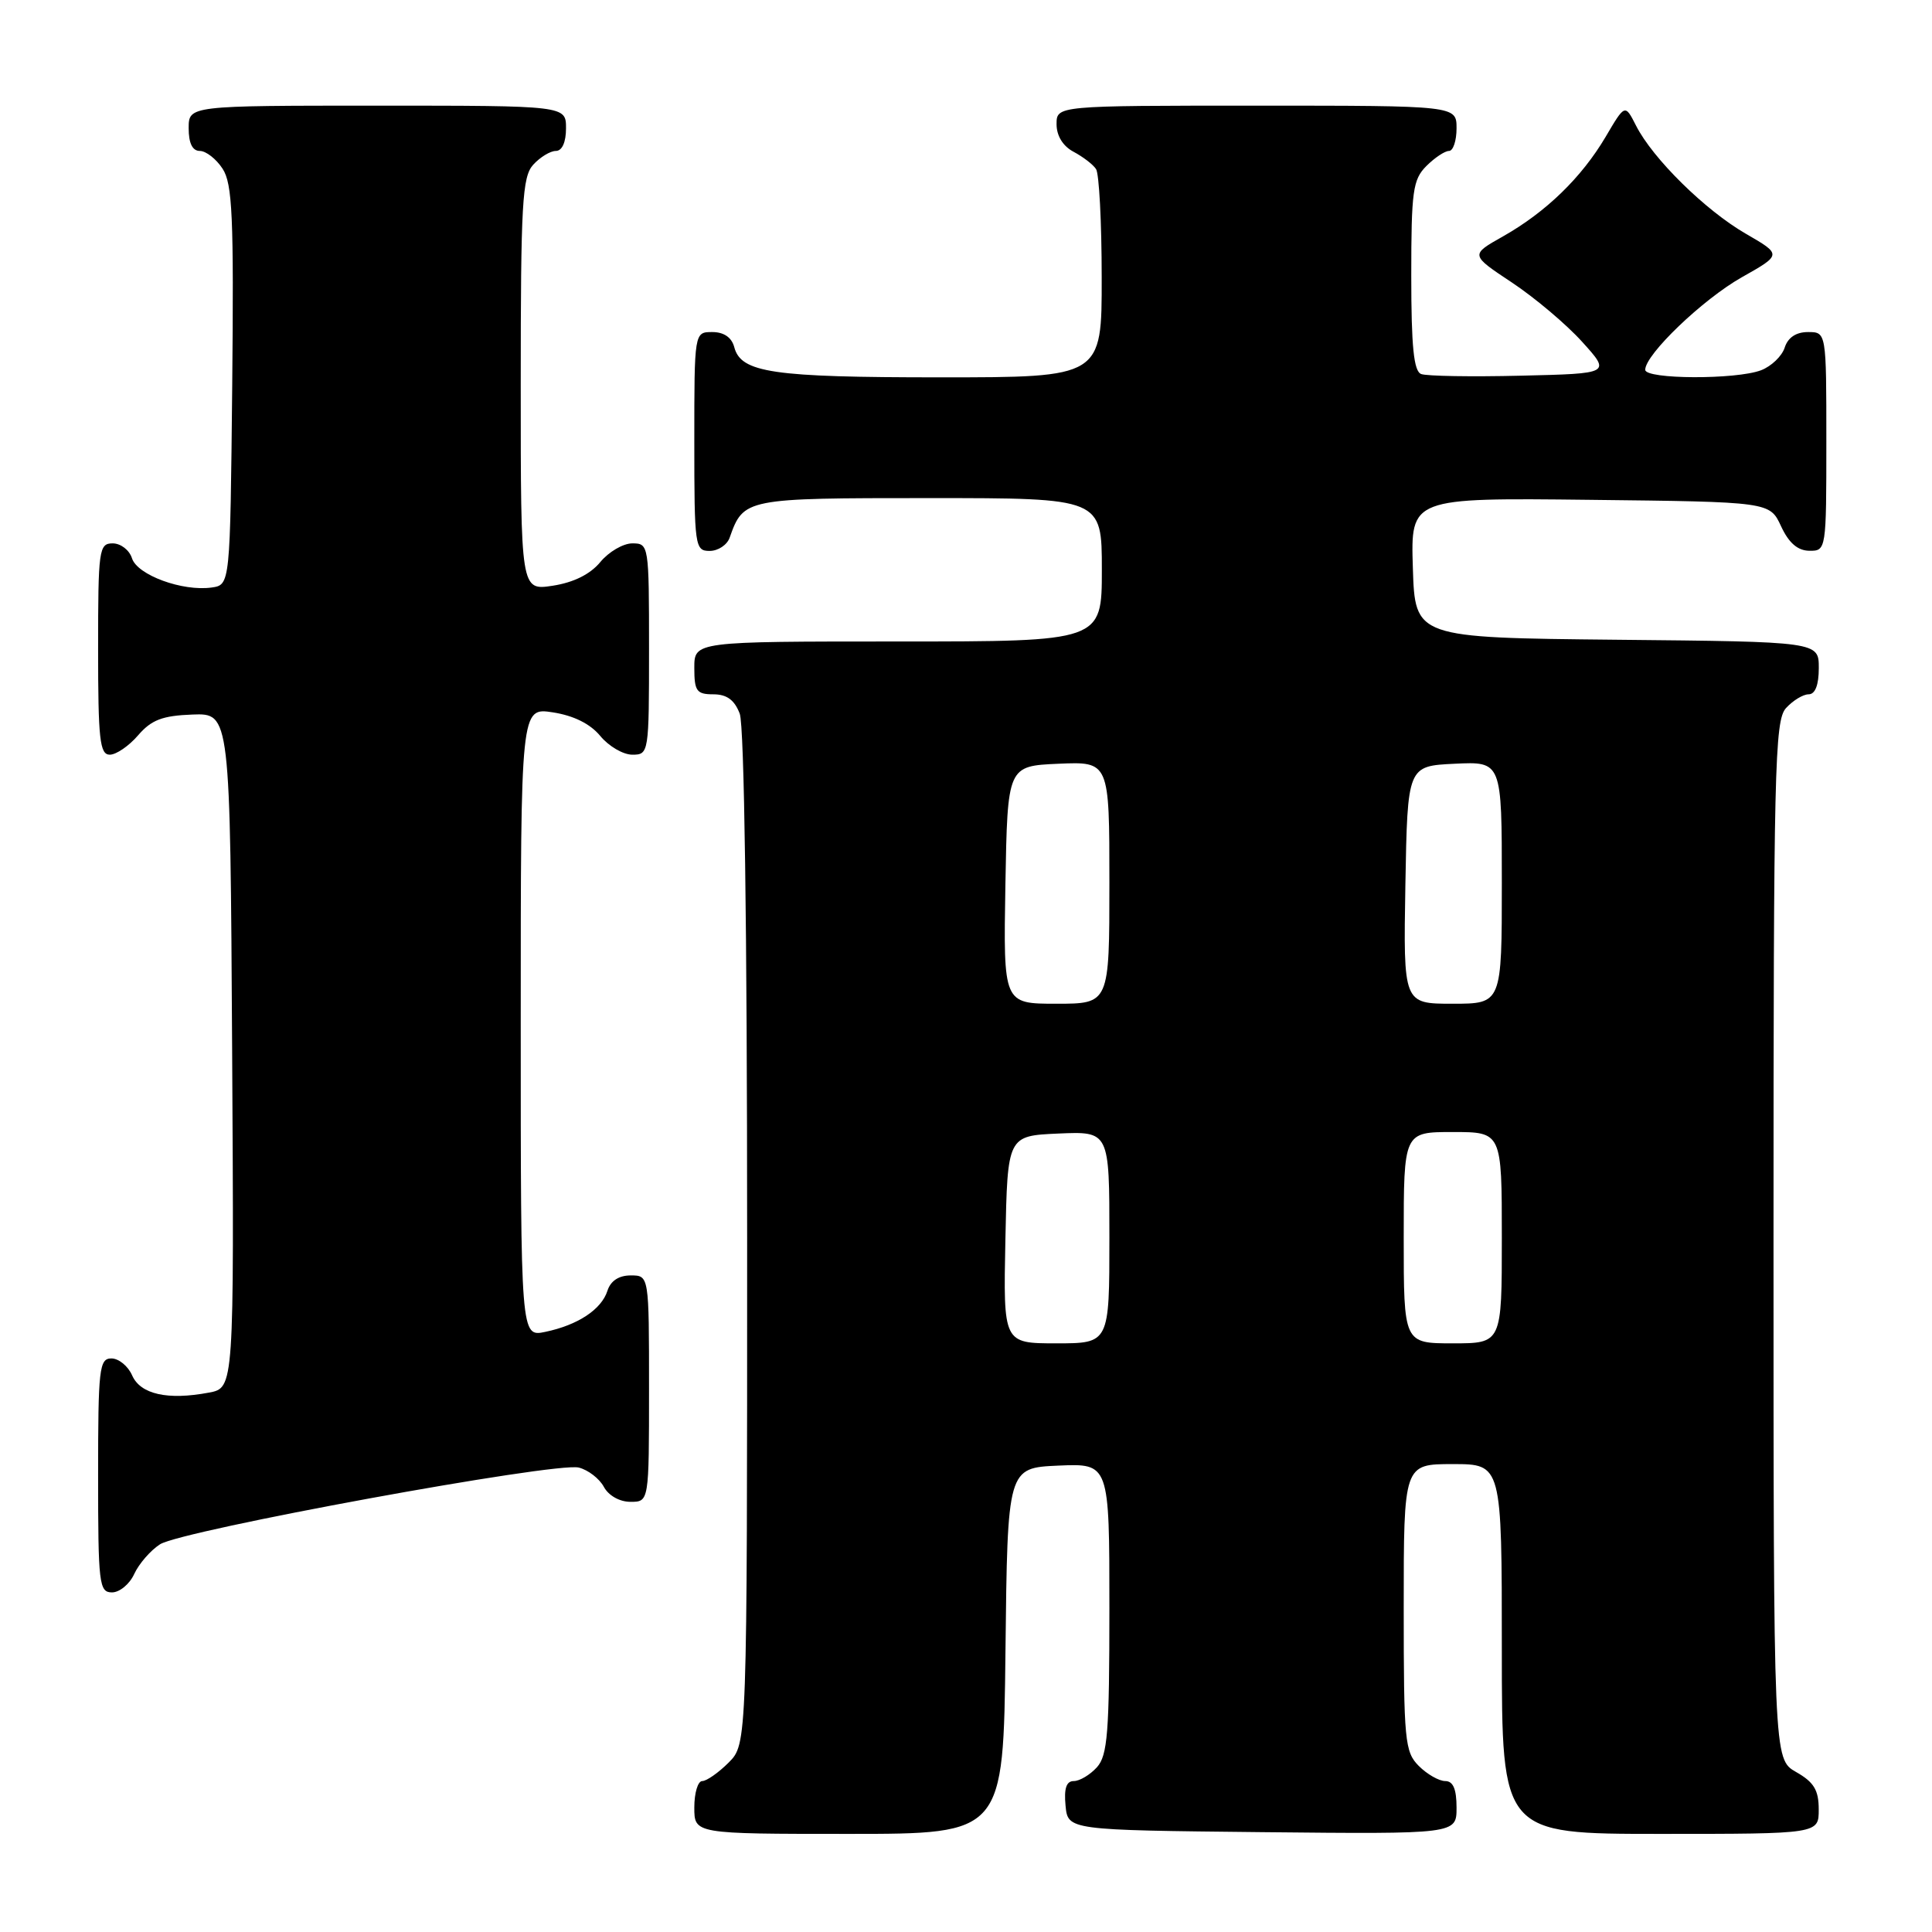 <?xml version="1.0" encoding="UTF-8" standalone="no"?>
<!DOCTYPE svg PUBLIC "-//W3C//DTD SVG 1.1//EN" "http://www.w3.org/Graphics/SVG/1.1/DTD/svg11.dtd" >
<svg xmlns="http://www.w3.org/2000/svg" xmlns:xlink="http://www.w3.org/1999/xlink" version="1.1" viewBox="0 0 256 256">
 <g >
 <path fill="currentColor"
d=" M 133.23 218.75 C 133.50 194.50 133.50 194.50 140.25 194.20 C 147.00 193.91 147.00 193.91 147.00 213.13 C 147.00 229.60 146.76 232.60 145.35 234.17 C 144.43 235.18 143.06 236.00 142.28 236.00 C 141.30 236.00 140.97 236.97 141.19 239.25 C 141.50 242.50 141.50 242.50 167.25 242.77 C 193.00 243.03 193.00 243.03 193.00 239.52 C 193.00 237.06 192.55 236.00 191.50 236.00 C 190.68 236.00 189.10 235.10 188.00 234.00 C 186.14 232.14 186.00 230.67 186.00 213.00 C 186.00 194.00 186.00 194.00 192.50 194.00 C 199.00 194.00 199.00 194.00 199.00 218.50 C 199.00 243.00 199.00 243.00 220.00 243.00 C 241.00 243.00 241.00 243.00 240.99 239.75 C 240.99 237.19 240.35 236.14 237.99 234.80 C 235.00 233.09 235.00 233.09 235.00 164.38 C 235.00 101.84 235.15 95.49 236.65 93.83 C 237.57 92.82 238.92 92.00 239.65 92.00 C 240.52 92.00 241.00 90.77 241.00 88.52 C 241.00 85.03 241.00 85.03 214.25 84.77 C 187.50 84.50 187.50 84.50 187.21 75.23 C 186.92 65.96 186.92 65.96 210.71 66.23 C 234.50 66.50 234.50 66.50 236.00 69.73 C 237.03 71.95 238.20 72.96 239.75 72.98 C 241.98 73.00 242.00 72.88 242.00 58.50 C 242.00 44.00 242.00 44.00 239.57 44.00 C 237.99 44.00 236.91 44.72 236.48 46.06 C 236.12 47.19 234.71 48.54 233.35 49.06 C 230.04 50.32 218.00 50.27 218.00 49.00 C 218.00 46.97 225.62 39.67 230.78 36.75 C 236.12 33.74 236.12 33.74 231.31 30.96 C 225.95 27.86 218.99 21.01 216.78 16.64 C 215.32 13.77 215.32 13.77 212.75 18.14 C 209.56 23.53 204.85 28.10 199.16 31.32 C 194.81 33.77 194.81 33.77 200.33 37.43 C 203.37 39.45 207.57 42.99 209.65 45.30 C 213.45 49.50 213.45 49.50 201.53 49.78 C 194.98 49.94 189.03 49.84 188.31 49.56 C 187.33 49.19 187.00 45.93 187.00 36.53 C 187.00 25.33 187.21 23.79 189.00 22.00 C 190.10 20.90 191.45 20.00 192.00 20.00 C 192.55 20.00 193.00 18.65 193.00 17.00 C 193.00 14.00 193.00 14.00 166.50 14.00 C 140.00 14.00 140.00 14.00 140.00 16.46 C 140.00 18.00 140.85 19.37 142.25 20.11 C 143.49 20.77 144.83 21.79 145.23 22.40 C 145.64 23.00 145.98 29.46 145.98 36.75 C 146.00 50.00 146.00 50.00 124.57 50.00 C 102.33 50.00 98.18 49.39 97.29 45.99 C 96.95 44.71 95.92 44.00 94.38 44.00 C 92.00 44.00 92.00 44.00 92.00 58.50 C 92.00 72.41 92.08 73.00 94.03 73.00 C 95.15 73.00 96.34 72.21 96.68 71.25 C 98.53 66.03 98.70 66.00 123.15 66.00 C 146.00 66.00 146.00 66.00 146.00 75.50 C 146.00 85.00 146.00 85.00 119.00 85.00 C 92.00 85.00 92.00 85.00 92.00 88.50 C 92.00 91.58 92.31 92.00 94.52 92.00 C 96.31 92.00 97.33 92.75 98.02 94.57 C 98.62 96.14 99.00 123.01 99.00 164.11 C 99.00 231.09 99.00 231.09 96.55 233.55 C 95.20 234.90 93.62 236.00 93.05 236.00 C 92.47 236.00 92.00 237.57 92.00 239.50 C 92.00 243.00 92.00 243.00 112.48 243.00 C 132.96 243.00 132.96 243.00 133.23 218.75 Z  M 17.79 208.55 C 18.41 207.21 19.94 205.44 21.20 204.63 C 24.08 202.78 73.64 193.69 76.69 194.46 C 77.93 194.77 79.42 195.92 80.01 197.01 C 80.63 198.17 82.10 199.00 83.54 199.00 C 86.00 199.00 86.00 199.00 86.00 184.00 C 86.00 169.00 86.00 169.00 83.57 169.00 C 82.00 169.00 80.91 169.72 80.49 171.03 C 79.70 173.51 76.57 175.58 72.25 176.48 C 69.00 177.16 69.00 177.16 69.00 135.45 C 69.00 93.74 69.00 93.74 73.25 94.39 C 76.02 94.82 78.21 95.91 79.54 97.52 C 80.66 98.88 82.57 100.00 83.79 100.00 C 85.97 100.00 86.00 99.78 86.00 86.00 C 86.00 72.22 85.97 72.00 83.79 72.00 C 82.57 72.00 80.66 73.12 79.54 74.48 C 78.21 76.09 76.02 77.18 73.25 77.61 C 69.00 78.26 69.00 78.26 69.00 50.96 C 69.00 26.96 69.20 23.44 70.65 21.83 C 71.57 20.82 72.92 20.00 73.65 20.00 C 74.48 20.00 75.00 18.85 75.00 17.00 C 75.00 14.00 75.00 14.00 50.00 14.00 C 25.00 14.00 25.00 14.00 25.00 17.00 C 25.00 18.98 25.50 20.00 26.48 20.00 C 27.29 20.00 28.65 21.06 29.49 22.35 C 30.80 24.34 30.99 28.70 30.77 51.10 C 30.50 77.50 30.50 77.50 28.04 77.85 C 24.18 78.39 18.20 76.20 17.49 73.98 C 17.15 72.89 16.00 72.00 14.93 72.00 C 13.11 72.00 13.00 72.83 13.00 86.00 C 13.00 97.97 13.22 100.00 14.55 100.00 C 15.40 100.00 17.09 98.84 18.30 97.43 C 20.07 95.38 21.52 94.83 25.51 94.68 C 30.50 94.50 30.50 94.50 30.76 139.20 C 31.02 183.91 31.02 183.91 27.67 184.53 C 22.21 185.56 18.61 184.75 17.51 182.25 C 16.97 181.01 15.73 180.00 14.76 180.00 C 13.15 180.00 13.00 181.36 13.00 195.50 C 13.00 209.88 13.13 211.00 14.84 211.00 C 15.85 211.00 17.18 209.90 17.79 208.55 Z  M 133.22 164.25 C 133.50 150.50 133.50 150.50 140.25 150.20 C 147.00 149.91 147.00 149.91 147.00 163.95 C 147.00 178.00 147.00 178.00 139.97 178.00 C 132.94 178.00 132.94 178.00 133.22 164.25 Z  M 186.00 164.00 C 186.00 150.00 186.00 150.00 192.50 150.00 C 199.00 150.00 199.00 150.00 199.00 164.00 C 199.00 178.00 199.00 178.00 192.50 178.00 C 186.00 178.00 186.00 178.00 186.00 164.00 Z  M 133.22 117.25 C 133.50 101.50 133.50 101.50 140.25 101.20 C 147.00 100.91 147.00 100.91 147.00 116.95 C 147.00 133.00 147.00 133.00 139.97 133.00 C 132.95 133.00 132.95 133.00 133.22 117.25 Z  M 186.22 117.25 C 186.50 101.50 186.50 101.50 192.75 101.20 C 199.00 100.90 199.00 100.90 199.00 116.95 C 199.00 133.00 199.00 133.00 192.47 133.00 C 185.95 133.00 185.95 133.00 186.22 117.25 Z "/>
</g>
</svg>